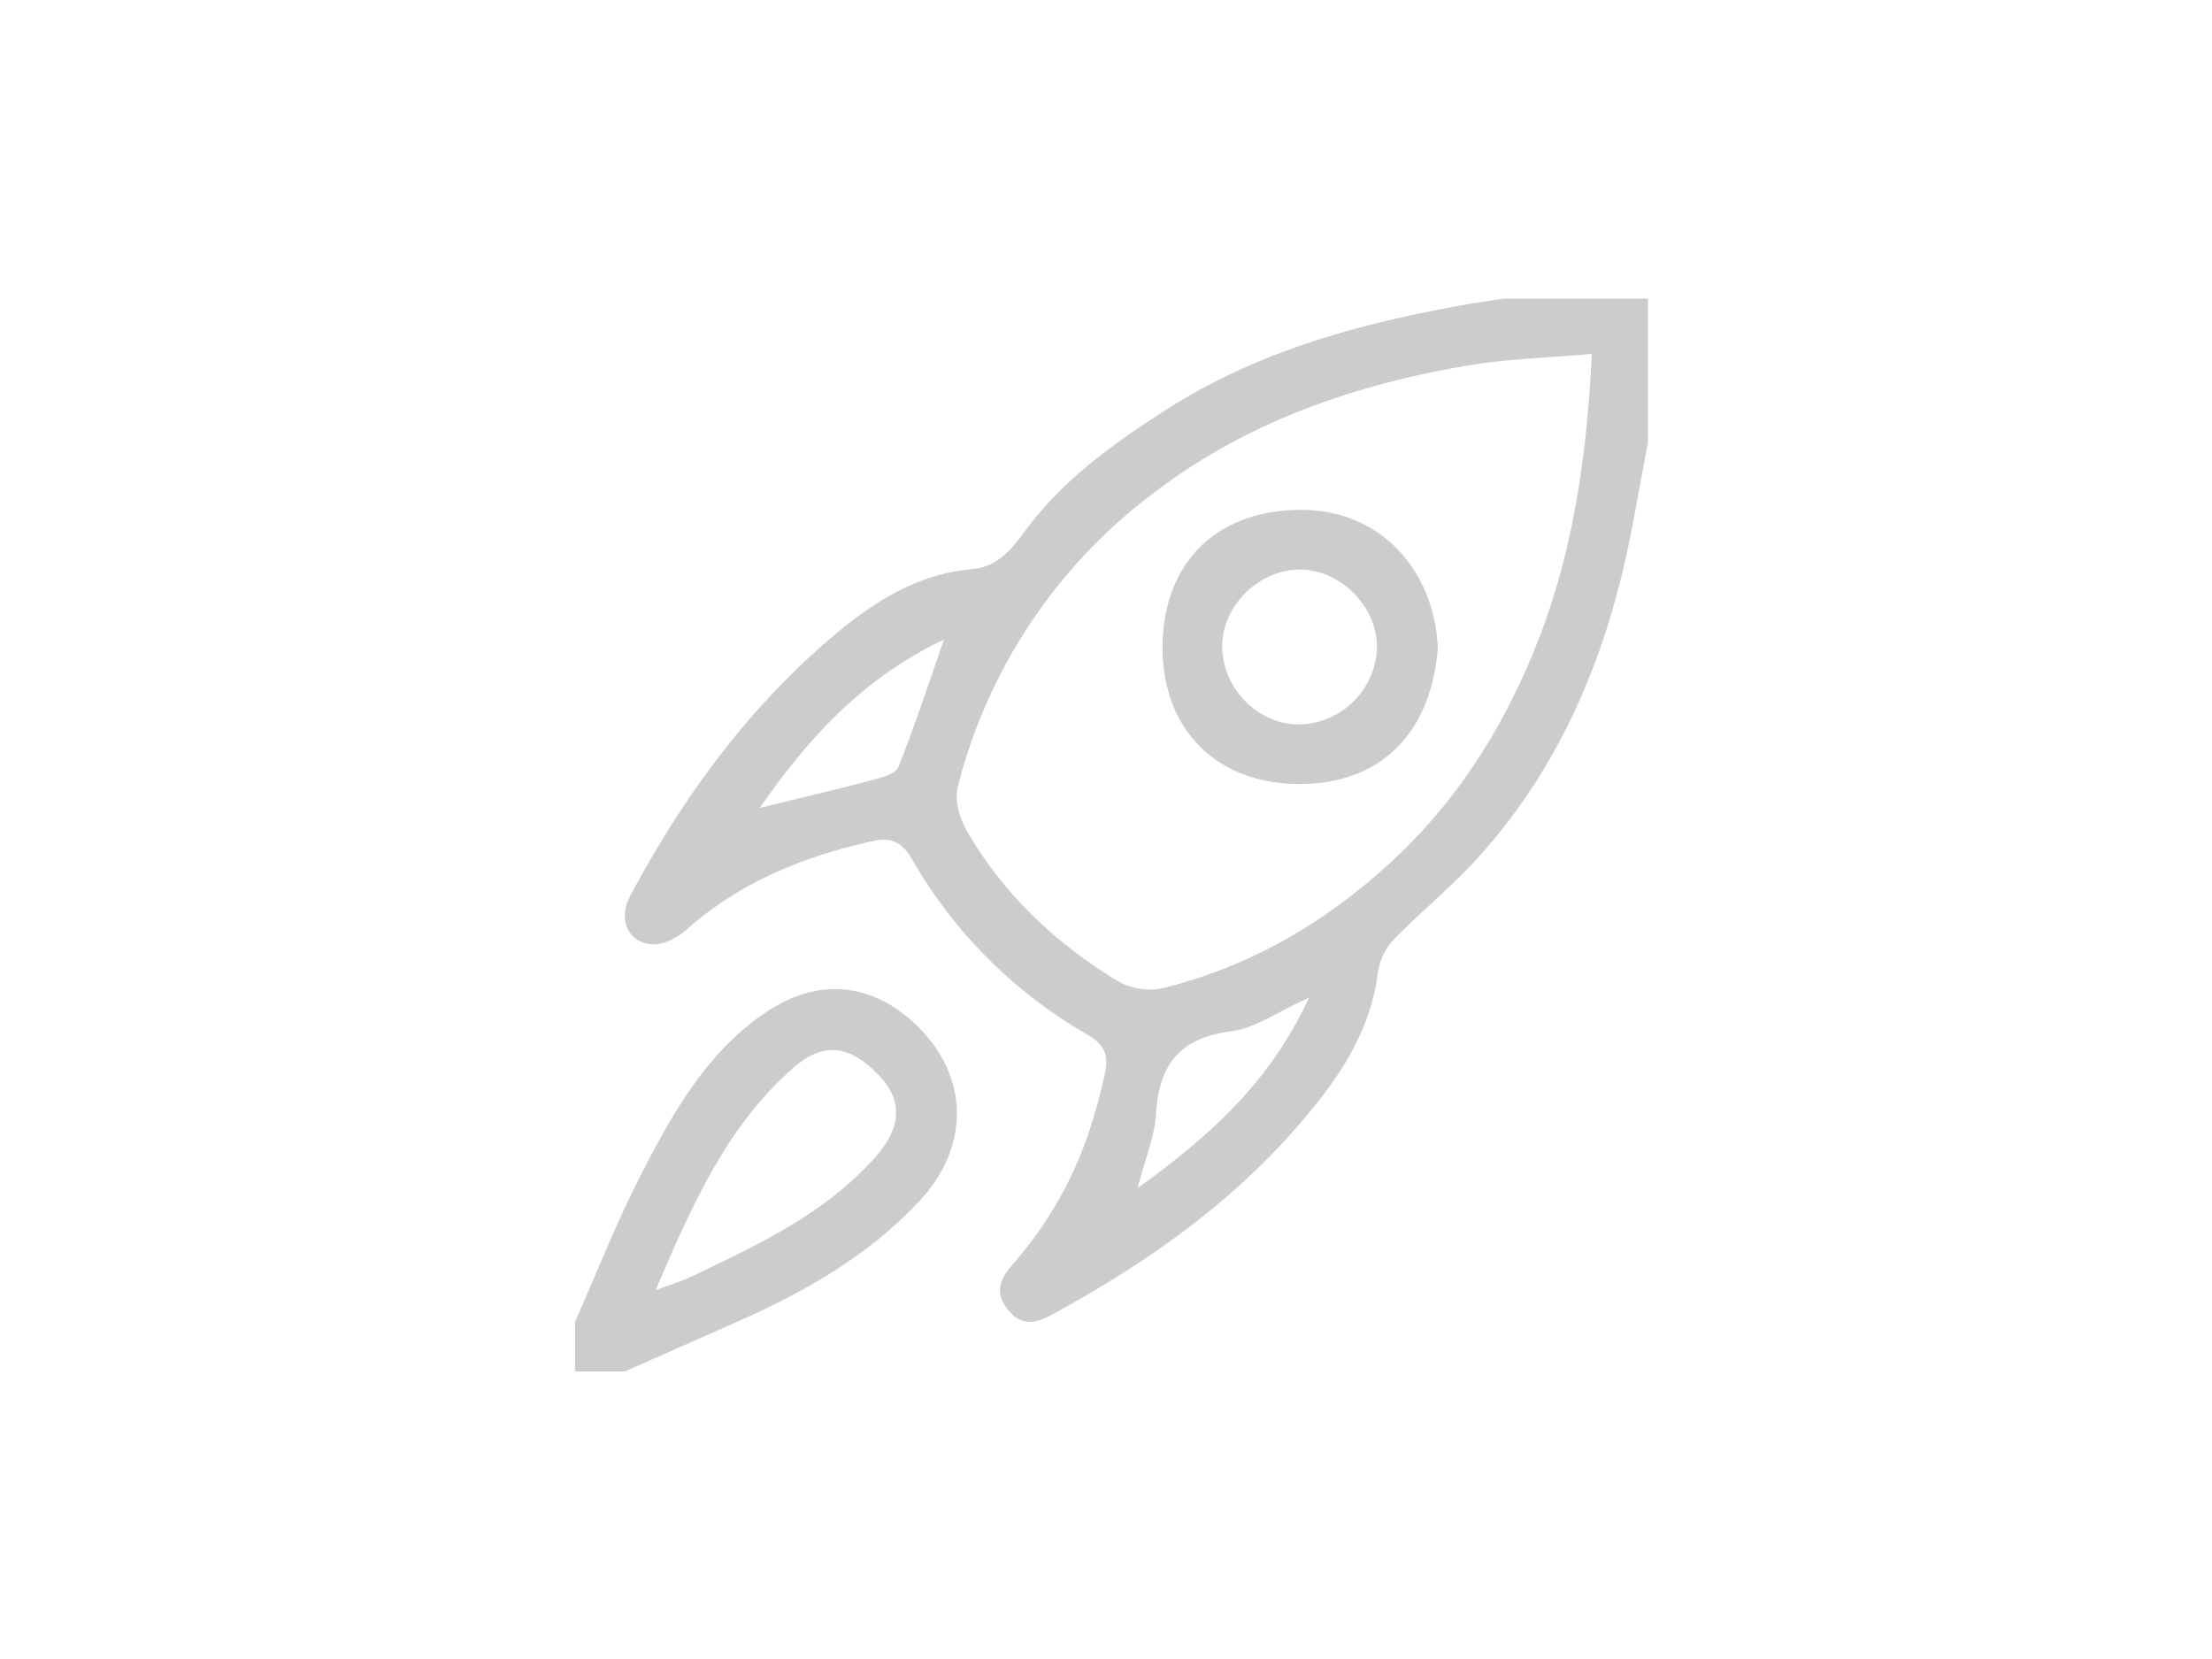 <svg id="Layer_1" data-name="Layer 1" xmlns="http://www.w3.org/2000/svg" viewBox="0 0 400 300"><defs><style>.cls-1{fill:#ccc;}</style></defs><title>pigeonlab-process-4</title><path class="cls-1" d="M298,80c-1,5.36-2,10.73-3,16.08-4.28,22-12.53,42.2-27.72,59-4.81,5.33-10.48,9.87-15.47,15.05a11.12,11.12,0,0,0-2.67,5.94c-1.51,11.46-8,20.22-15.27,28.47-12.12,13.7-26.91,24-42.84,32.75-2.72,1.49-5.85,3.24-8.79-.47-3.09-3.89-.42-6.67,1.66-9.08A69.73,69.73,0,0,0,198,201.15a74.88,74.88,0,0,0,1.9-7.55c.5-2.77-.17-4.71-3.09-6.4a86.08,86.08,0,0,1-32-32c-1.8-3.11-4-3.78-6.85-3.14-12.42,2.74-24,7.36-33.68,15.93-1.6,1.41-4,2.79-6,2.77-4.54,0-6.61-4.4-4.4-8.57,9.4-17.73,21.11-33.79,36.39-46.84,7.27-6.21,15.46-11.59,25.57-12.44,5-.42,7.54-4.29,10.08-7.63,7.12-9.35,16.54-15.84,26.26-22C228.55,63.11,246.77,58.31,265.49,55c2.17-.38,4.34-.69,6.51-1h26ZM287.84,64c-7.86.7-15.28.88-22.52,2.11-20.47,3.5-39.77,10.13-56.53,22.91a95.78,95.78,0,0,0-35.6,53.29c-.62,2.38.36,5.71,1.67,8,6.58,11.29,15.83,20.11,26.92,26.89a11.8,11.8,0,0,0,8,1.6C225.68,175,239.45,167,251.42,156c12.42-11.4,21.12-25.45,27.08-41.11C284.65,98.73,287,81.79,287.84,64ZM236.7,180.42c-5.6,2.51-9.72,5.53-14.15,6.09-9.33,1.19-13,6.13-13.52,15-.25,4.1-2,8.11-3.31,13.34C218.94,205.31,229.72,195.57,236.7,180.42Zm-66-64.77c-14.27,6.78-24.26,17.37-33.31,30.45,7.41-1.82,14-3.35,20.45-5.07,1.67-.44,4.13-1.1,4.6-2.3C165.37,131.41,167.82,123.91,170.71,115.65Z"/><path class="cls-1" d="M104,239c4-9,7.58-18.23,12.11-27,5.57-10.73,11.49-21.35,21.84-28.58,11.92-8.33,22.34-4.07,29.06,3.29,8.48,9.28,7.81,21.33-.74,30.47C157,227.1,145.54,233.6,133.34,239q-10.16,4.51-20.34,9h-9Zm14.56-5.71c2.74-1,4.55-1.54,6.24-2.34,12.13-5.77,24.35-11.4,33.53-21.75,4.68-5.27,5-10.21.58-14.77-5.31-5.53-10-6.07-15.42-1.36C131.33,203.7,125.12,218,118.56,233.29Z"/><path class="cls-1" d="M260,117.23c-1.2,15-10,24.58-25.1,24.54S210,131.71,210.23,116.53c.28-15,9.95-24.34,25.11-24.33C249.57,92.21,259.39,103,260,117.23ZM234.76,131A14.35,14.35,0,0,0,249,117.12c.08-7.42-6.59-14.14-14-14.12-7.29,0-13.88,6.47-14,13.66C220.91,124.27,227.3,130.94,234.76,131Z"/></svg>